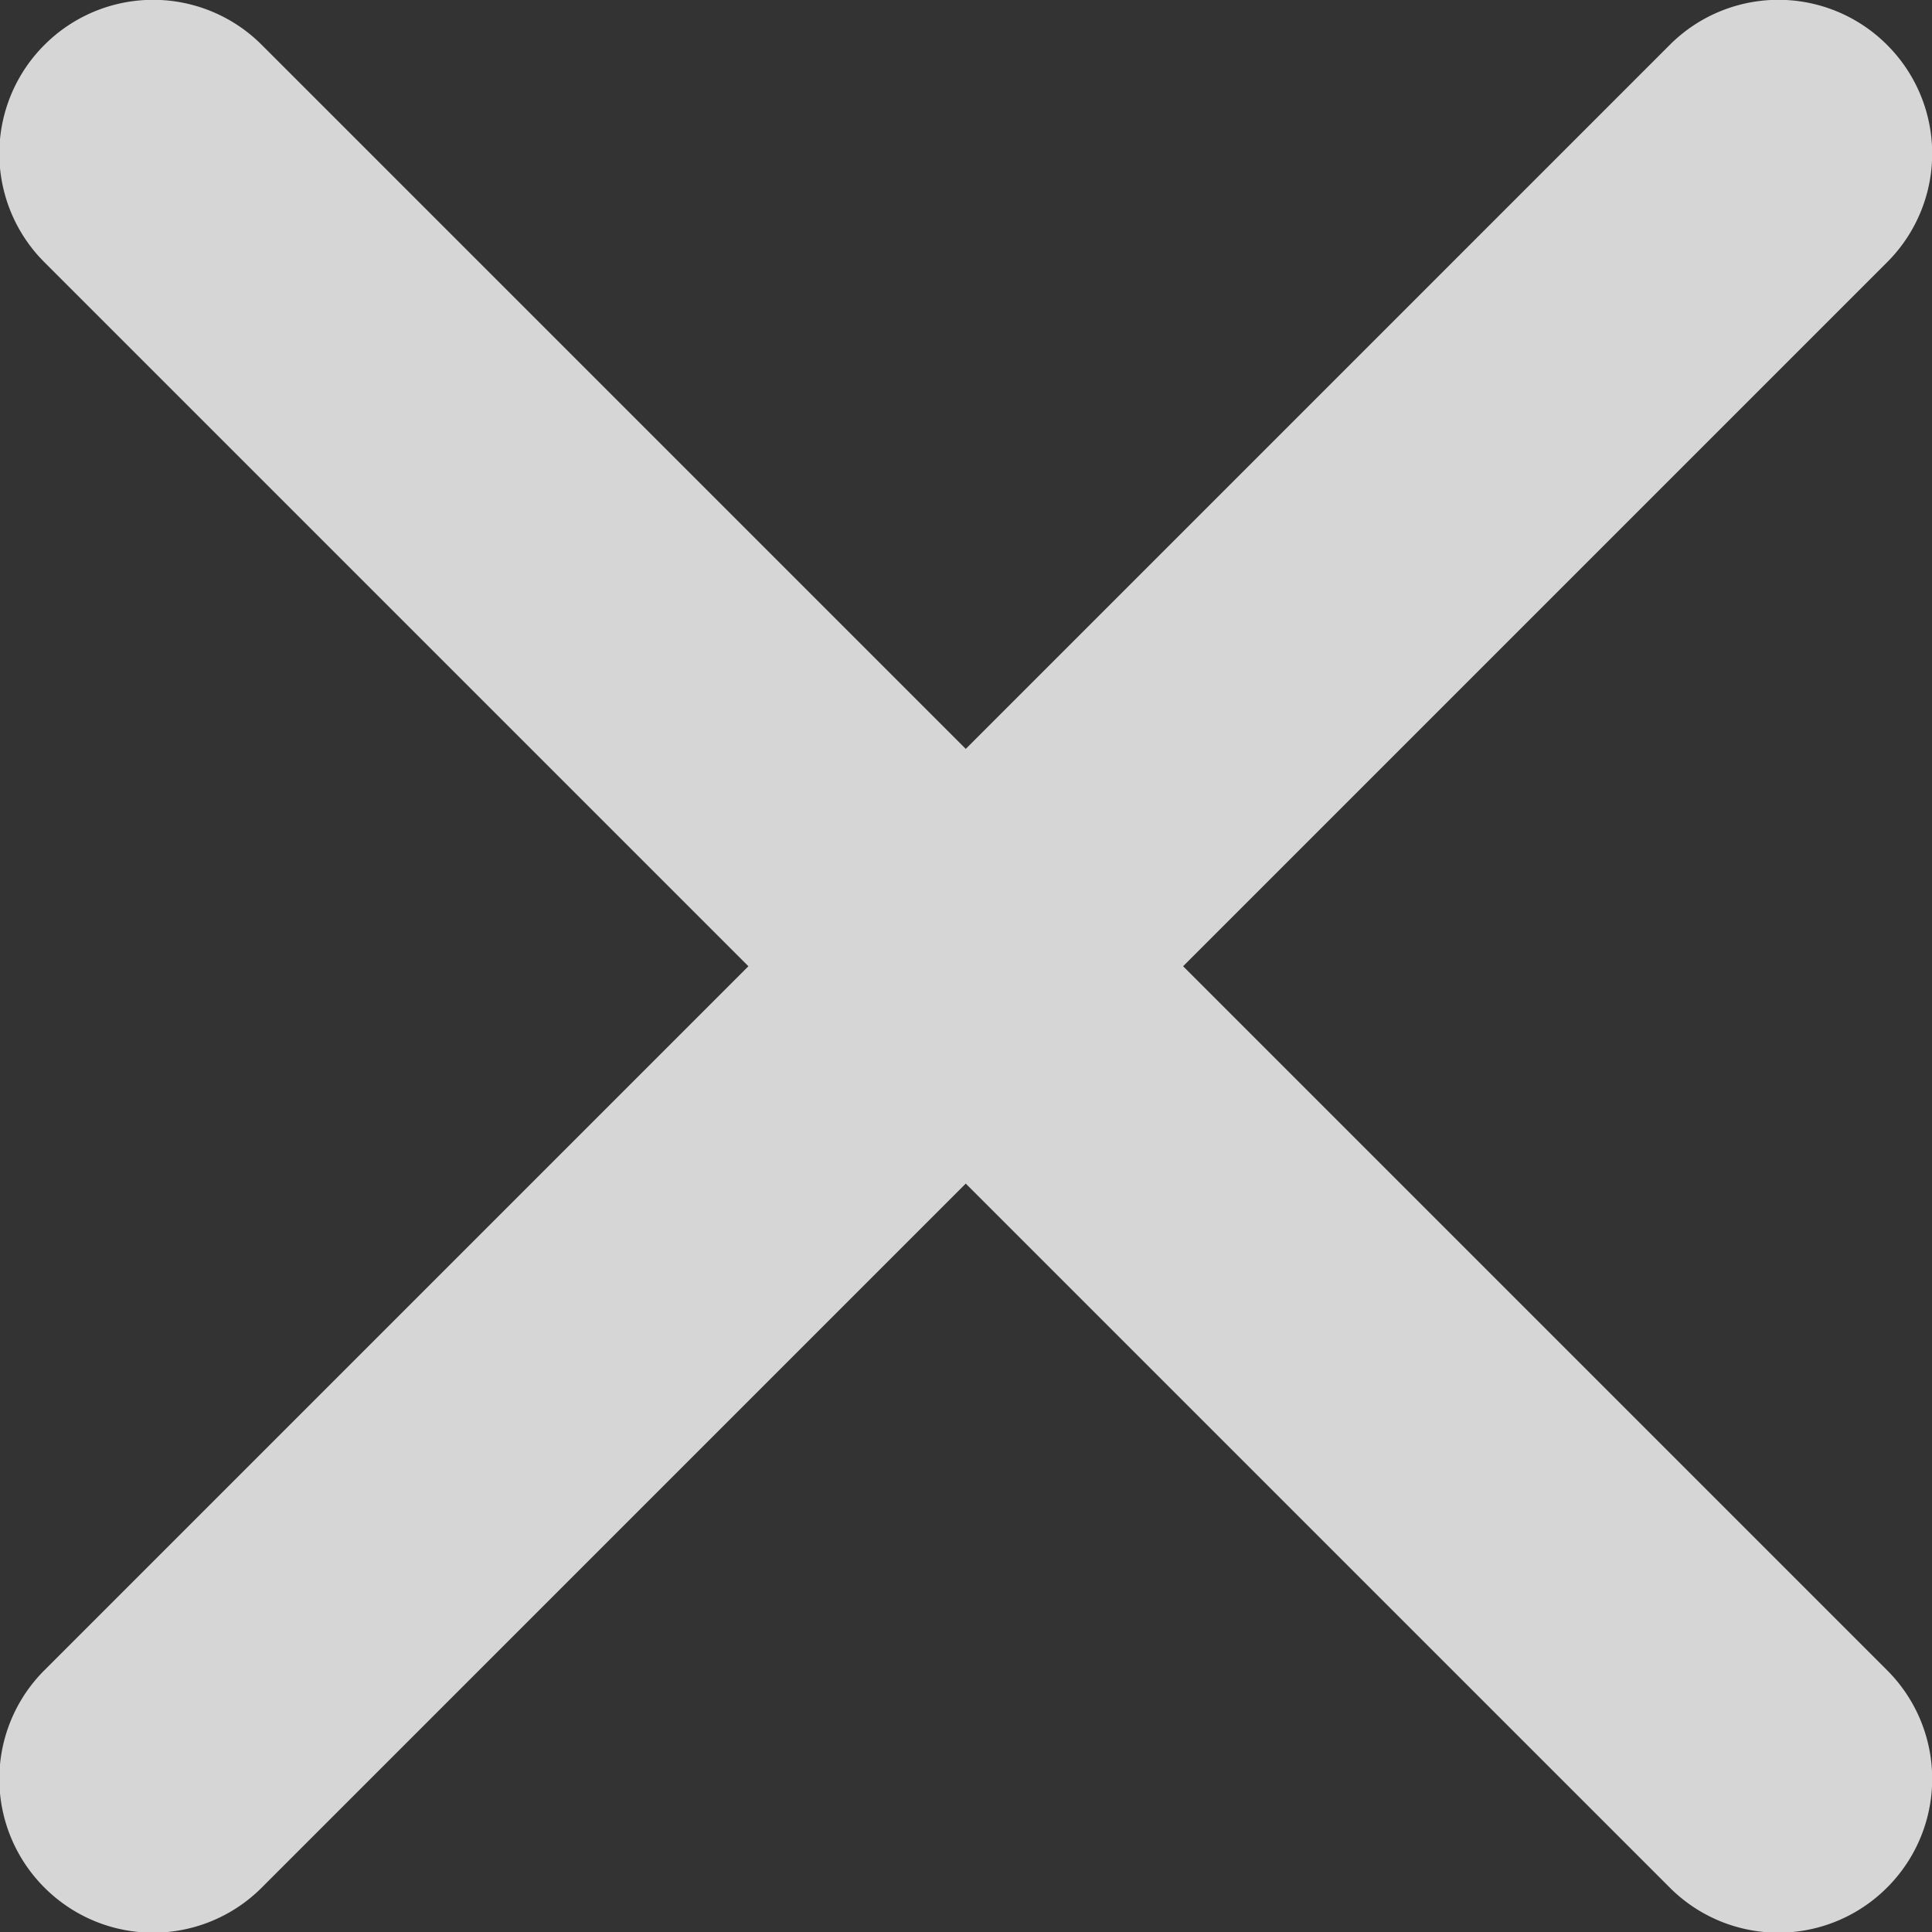 <svg xmlns="http://www.w3.org/2000/svg" width="16" height="16" viewBox="0 0 16 16">
  <rect x="0" y="0" width="16" height="16" fill="#333333" stroke="none"/>
  <path id="fi-rr-cross-small" d="M21.335,6.079h0a1.271,1.271,0,0,0-1.8,0l-5.83,5.83-5.83-5.83a1.271,1.271,0,0,0-1.8,0h0a1.271,1.271,0,0,0,0,1.8l5.83,5.83-5.83,5.83a1.271,1.271,0,0,0,0,1.8h0a1.271,1.271,0,0,0,1.8,0l5.83-5.83,5.83,5.83a1.271,1.271,0,0,0,1.8,0h0a1.271,1.271,0,0,0,0-1.8l-5.83-5.83,5.83-5.83A1.271,1.271,0,0,0,21.335,6.079Z" transform="translate(-5.707 -5.707)" fill="#fff" opacity="0.8"/>
</svg>
